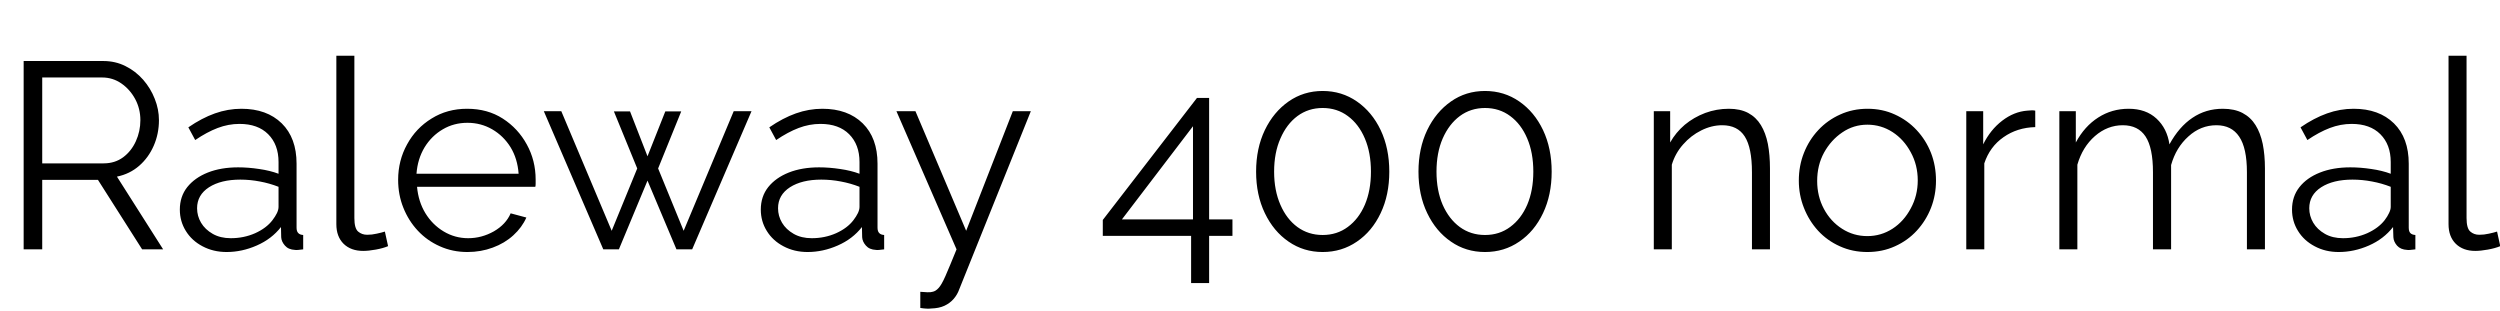 <svg xmlns="http://www.w3.org/2000/svg" xmlns:xlink="http://www.w3.org/1999/xlink" width="226.176" height="28.176"><path fill="black" d="M3.82 22.56L2.14 22.56L2.14 5.52L9.34 5.52Q10.44 5.52 11.35 5.98Q12.26 6.43 12.95 7.21Q13.63 7.99 14.00 8.94Q14.38 9.89 14.38 10.87L14.38 10.87Q14.38 12.10 13.91 13.18Q13.44 14.26 12.59 15.00Q11.74 15.74 10.58 15.98L10.58 15.98L14.76 22.56L12.86 22.56L8.86 16.27L3.82 16.27L3.82 22.56ZM3.82 7.01L3.82 14.78L9.38 14.78Q10.39 14.78 11.14 14.23Q11.88 13.68 12.29 12.78Q12.70 11.88 12.70 10.87L12.70 10.87Q12.70 9.84 12.23 8.96Q11.76 8.09 10.98 7.55Q10.20 7.01 9.24 7.01L9.24 7.01L3.82 7.01ZM16.27 18.96L16.27 18.96Q16.27 17.78 16.94 16.93Q17.62 16.08 18.80 15.61Q19.99 15.14 21.55 15.14L21.55 15.14Q22.46 15.14 23.45 15.29Q24.43 15.43 25.20 15.72L25.20 15.72L25.20 14.66Q25.20 13.08 24.26 12.14Q23.33 11.21 21.67 11.21L21.67 11.21Q20.66 11.21 19.69 11.58Q18.72 11.95 17.66 12.67L17.66 12.67L17.04 11.52Q18.26 10.68 19.44 10.26Q20.62 9.84 21.84 9.84L21.84 9.84Q24.14 9.84 25.49 11.16Q26.83 12.48 26.83 14.81L26.83 14.81L26.83 20.59Q26.83 20.93 26.98 21.08Q27.12 21.24 27.43 21.26L27.43 21.26L27.43 22.56Q27.17 22.58 26.98 22.61Q26.78 22.63 26.69 22.61L26.69 22.61Q26.09 22.58 25.78 22.22Q25.46 21.86 25.44 21.46L25.44 21.46L25.42 20.54Q24.58 21.62 23.23 22.21Q21.89 22.80 20.50 22.80L20.50 22.80Q19.30 22.80 18.32 22.28Q17.35 21.77 16.81 20.89Q16.27 20.02 16.27 18.96ZM24.65 19.92L24.65 19.92Q24.91 19.58 25.06 19.27Q25.20 18.96 25.20 18.72L25.20 18.72L25.20 16.90Q24.38 16.58 23.51 16.42Q22.63 16.25 21.74 16.25L21.74 16.25Q19.99 16.25 18.91 16.94Q17.83 17.64 17.83 18.84L17.83 18.84Q17.83 19.54 18.19 20.15Q18.55 20.76 19.25 21.16Q19.94 21.55 20.88 21.55L20.88 21.55Q22.06 21.55 23.08 21.10Q24.10 20.64 24.65 19.92ZM30.43 20.28L30.43 5.04L32.06 5.04L32.06 19.73Q32.06 20.66 32.40 20.95Q32.74 21.24 33.22 21.24L33.22 21.24Q33.65 21.24 34.08 21.14Q34.51 21.05 34.82 20.95L34.82 20.95L35.11 22.27Q34.66 22.46 34.00 22.58Q33.34 22.70 32.86 22.70L32.86 22.70Q31.75 22.70 31.09 22.06Q30.43 21.41 30.43 20.28L30.43 20.28ZM42.29 22.80L42.29 22.80Q40.94 22.80 39.79 22.28Q38.64 21.77 37.80 20.87Q36.96 19.97 36.49 18.79Q36.02 17.62 36.02 16.27L36.02 16.27Q36.02 14.52 36.83 13.06Q37.63 11.59 39.05 10.72Q40.46 9.84 42.26 9.84L42.26 9.84Q44.11 9.84 45.49 10.73Q46.87 11.62 47.66 13.07Q48.46 14.52 48.46 16.25L48.46 16.25Q48.46 16.44 48.46 16.62Q48.46 16.80 48.43 16.90L48.43 16.90L37.73 16.90Q37.85 18.24 38.48 19.28Q39.12 20.33 40.14 20.94Q41.16 21.55 42.36 21.55L42.36 21.55Q43.58 21.55 44.68 20.93Q45.77 20.30 46.20 19.30L46.20 19.30L47.62 19.68Q47.23 20.57 46.44 21.29Q45.65 22.01 44.58 22.40Q43.51 22.80 42.29 22.80ZM37.68 15.72L37.68 15.72L46.92 15.72Q46.82 14.35 46.19 13.32Q45.55 12.29 44.53 11.70Q43.51 11.11 42.29 11.11L42.29 11.11Q41.06 11.11 40.06 11.70Q39.05 12.29 38.41 13.33Q37.78 14.38 37.68 15.72ZM61.85 20.88L66.38 10.06L67.99 10.06L62.62 22.56L61.20 22.56L58.58 16.34L55.99 22.56L54.58 22.56L49.20 10.06L50.78 10.06L55.34 20.88L57.65 15.24L55.54 10.08L57 10.08L58.58 14.14L60.19 10.08L61.63 10.08L59.54 15.24L61.85 20.88ZM68.83 18.96L68.83 18.96Q68.83 17.78 69.50 16.93Q70.18 16.08 71.36 15.61Q72.55 15.14 74.11 15.14L74.11 15.14Q75.02 15.14 76.01 15.29Q76.99 15.43 77.76 15.72L77.76 15.72L77.76 14.66Q77.76 13.08 76.82 12.14Q75.89 11.21 74.23 11.21L74.23 11.21Q73.22 11.21 72.25 11.58Q71.28 11.95 70.22 12.67L70.22 12.67L69.60 11.52Q70.82 10.68 72 10.26Q73.18 9.84 74.40 9.84L74.40 9.84Q76.70 9.84 78.05 11.16Q79.39 12.48 79.39 14.81L79.39 14.81L79.39 20.59Q79.39 20.93 79.54 21.08Q79.68 21.24 79.99 21.26L79.99 21.26L79.99 22.56Q79.73 22.58 79.54 22.61Q79.34 22.63 79.25 22.61L79.25 22.61Q78.65 22.58 78.34 22.22Q78.02 21.86 78 21.46L78 21.46L77.98 20.54Q77.14 21.62 75.79 22.21Q74.45 22.80 73.06 22.80L73.06 22.80Q71.86 22.80 70.88 22.28Q69.91 21.77 69.37 20.89Q68.83 20.02 68.83 18.96ZM77.21 19.92L77.21 19.92Q77.47 19.58 77.62 19.27Q77.76 18.96 77.76 18.72L77.76 18.72L77.76 16.90Q76.94 16.58 76.07 16.42Q75.19 16.25 74.30 16.25L74.30 16.25Q72.55 16.25 71.47 16.94Q70.39 17.64 70.39 18.84L70.39 18.84Q70.39 19.54 70.75 20.15Q71.11 20.76 71.81 21.16Q72.50 21.55 73.44 21.55L73.44 21.55Q74.62 21.55 75.64 21.10Q76.66 20.64 77.21 19.92ZM83.26 27.86L83.26 26.40Q83.59 26.42 83.90 26.44Q84.22 26.45 84.36 26.40L84.36 26.40Q84.65 26.35 84.91 26.06Q85.18 25.78 85.54 24.96Q85.90 24.14 86.54 22.56L86.54 22.56L81.10 10.06L82.82 10.06L87.41 20.88L91.63 10.06L93.26 10.06L86.78 26.18Q86.62 26.64 86.28 27.04Q85.94 27.43 85.45 27.66Q84.96 27.89 84.24 27.91L84.24 27.91Q84.02 27.94 83.80 27.92Q83.57 27.91 83.26 27.86L83.26 27.86ZM109.39 25.61L107.76 25.61L107.76 21.34L99.77 21.34L99.77 19.90L108.29 8.86L109.39 8.86L109.39 19.85L111.50 19.85L111.50 21.34L109.39 21.34L109.39 25.61ZM107.93 11.42L101.50 19.85L107.93 19.85L107.93 11.42ZM125.69 15.53L125.69 15.53Q125.69 17.64 124.91 19.28Q124.13 20.93 122.76 21.86Q121.39 22.80 119.66 22.80L119.66 22.80Q117.94 22.80 116.58 21.86Q115.22 20.93 114.43 19.28Q113.64 17.64 113.64 15.53L113.64 15.53Q113.64 13.42 114.43 11.77Q115.22 10.13 116.58 9.18Q117.94 8.23 119.66 8.23L119.66 8.23Q121.39 8.23 122.76 9.18Q124.13 10.13 124.91 11.77Q125.69 13.42 125.69 15.53ZM124.03 15.53L124.03 15.53Q124.03 13.82 123.48 12.53Q122.93 11.23 121.94 10.50Q120.96 9.77 119.66 9.77L119.66 9.77Q118.37 9.77 117.38 10.50Q116.40 11.23 115.84 12.53Q115.27 13.82 115.27 15.53L115.27 15.53Q115.27 17.23 115.84 18.53Q116.40 19.82 117.38 20.54Q118.37 21.26 119.66 21.26L119.66 21.26Q120.96 21.26 121.94 20.53Q122.93 19.80 123.48 18.52Q124.03 17.23 124.03 15.53ZM140.38 15.53L140.38 15.53Q140.38 17.64 139.60 19.28Q138.82 20.93 137.45 21.86Q136.08 22.80 134.35 22.80L134.35 22.80Q132.62 22.80 131.27 21.86Q129.91 20.93 129.12 19.28Q128.33 17.64 128.33 15.53L128.33 15.53Q128.33 13.42 129.12 11.77Q129.91 10.13 131.27 9.18Q132.62 8.23 134.35 8.23L134.35 8.23Q136.08 8.23 137.45 9.18Q138.82 10.13 139.60 11.77Q140.38 13.42 140.38 15.53ZM138.72 15.53L138.72 15.53Q138.72 13.82 138.17 12.53Q137.62 11.23 136.63 10.50Q135.65 9.77 134.35 9.77L134.35 9.77Q133.06 9.77 132.07 10.50Q131.09 11.23 130.52 12.53Q129.96 13.82 129.96 15.53L129.96 15.53Q129.96 17.23 130.52 18.53Q131.09 19.82 132.07 20.54Q133.06 21.26 134.35 21.26L134.35 21.26Q135.65 21.26 136.63 20.53Q137.62 19.80 138.17 18.52Q138.72 17.23 138.72 15.53ZM160.13 15.24L160.13 22.56L158.50 22.56L158.50 15.58Q158.50 13.37 157.85 12.35Q157.20 11.33 155.81 11.33L155.81 11.33Q154.85 11.33 153.91 11.80Q152.98 12.26 152.27 13.07Q151.56 13.87 151.25 14.90L151.25 14.90L151.25 22.56L149.62 22.56L149.62 10.06L151.10 10.06L151.10 12.89Q151.61 11.98 152.42 11.29Q153.24 10.61 154.27 10.22Q155.30 9.84 156.41 9.84L156.41 9.84Q157.44 9.84 158.16 10.22Q158.88 10.61 159.31 11.32Q159.74 12.02 159.94 13.02Q160.13 14.02 160.13 15.24L160.13 15.24ZM168.94 22.80L168.94 22.80Q167.59 22.80 166.45 22.28Q165.31 21.77 164.48 20.87Q163.66 19.97 163.20 18.80Q162.74 17.64 162.74 16.34L162.74 16.34Q162.74 15.00 163.20 13.84Q163.66 12.67 164.50 11.77Q165.34 10.87 166.48 10.36Q167.62 9.84 168.96 9.84L168.96 9.84Q170.30 9.84 171.43 10.36Q172.56 10.87 173.40 11.77Q174.24 12.67 174.70 13.84Q175.15 15.00 175.15 16.34L175.15 16.34Q175.15 17.64 174.70 18.80Q174.24 19.97 173.41 20.87Q172.58 21.77 171.44 22.28Q170.30 22.80 168.94 22.80ZM164.40 16.37L164.40 16.37Q164.40 17.76 165.01 18.90Q165.62 20.04 166.66 20.70Q167.69 21.36 168.94 21.36L168.94 21.36Q170.18 21.36 171.22 20.69Q172.25 20.02 172.87 18.85Q173.50 17.69 173.50 16.32L173.50 16.32Q173.50 14.93 172.87 13.78Q172.25 12.62 171.22 11.95Q170.18 11.28 168.94 11.28L168.94 11.28Q167.69 11.28 166.67 11.98Q165.65 12.67 165.02 13.81Q164.40 14.95 164.40 16.37ZM184.13 10.01L184.13 11.50Q182.50 11.54 181.26 12.41Q180.02 13.27 179.52 14.78L179.52 14.78L179.52 22.56L177.89 22.56L177.89 10.06L179.42 10.06L179.42 13.06Q180.07 11.74 181.14 10.92Q182.21 10.10 183.41 10.01L183.41 10.01Q183.65 9.98 183.83 9.98Q184.01 9.98 184.13 10.01L184.13 10.01ZM204.91 15.24L204.91 22.56L203.28 22.56L203.28 15.58Q203.28 13.39 202.58 12.36Q201.89 11.33 200.52 11.33L200.52 11.33Q199.10 11.33 197.99 12.34Q196.87 13.34 196.42 14.93L196.42 14.93L196.42 22.56L194.78 22.56L194.78 15.58Q194.78 13.37 194.11 12.35Q193.44 11.33 192.05 11.33L192.05 11.33Q190.66 11.33 189.53 12.31Q188.40 13.30 187.94 14.90L187.94 14.90L187.94 22.56L186.31 22.56L186.31 10.06L187.80 10.06L187.80 12.89Q188.59 11.42 189.83 10.63Q191.06 9.84 192.58 9.84L192.58 9.84Q194.14 9.84 195.10 10.73Q196.06 11.62 196.27 13.06L196.27 13.06Q197.14 11.47 198.35 10.66Q199.56 9.84 201.10 9.84L201.10 9.84Q202.15 9.84 202.88 10.22Q203.62 10.61 204.06 11.32Q204.50 12.02 204.71 13.02Q204.91 14.02 204.91 15.24L204.91 15.24ZM207.36 18.96L207.36 18.96Q207.36 17.78 208.03 16.93Q208.70 16.08 209.89 15.61Q211.08 15.14 212.64 15.14L212.64 15.14Q213.55 15.14 214.54 15.29Q215.52 15.43 216.29 15.72L216.29 15.72L216.29 14.66Q216.29 13.08 215.35 12.14Q214.42 11.21 212.76 11.21L212.76 11.21Q211.75 11.21 210.78 11.58Q209.81 11.95 208.75 12.67L208.75 12.67L208.13 11.52Q209.35 10.68 210.53 10.26Q211.70 9.84 212.93 9.84L212.93 9.84Q215.23 9.84 216.58 11.16Q217.92 12.48 217.92 14.81L217.92 14.81L217.92 20.59Q217.92 20.93 218.06 21.08Q218.21 21.24 218.52 21.26L218.52 21.26L218.52 22.56Q218.26 22.58 218.06 22.61Q217.87 22.63 217.78 22.61L217.78 22.61Q217.18 22.58 216.86 22.22Q216.55 21.86 216.53 21.46L216.53 21.46L216.50 20.54Q215.66 21.62 214.32 22.21Q212.98 22.80 211.58 22.80L211.58 22.80Q210.38 22.80 209.41 22.28Q208.44 21.77 207.90 20.89Q207.36 20.02 207.36 18.96ZM215.74 19.92L215.74 19.92Q216 19.58 216.14 19.27Q216.29 18.96 216.29 18.72L216.29 18.72L216.29 16.90Q215.47 16.58 214.60 16.42Q213.72 16.25 212.83 16.25L212.83 16.25Q211.08 16.25 210 16.94Q208.92 17.64 208.92 18.84L208.92 18.84Q208.92 19.54 209.28 20.15Q209.64 20.76 210.34 21.16Q211.03 21.55 211.97 21.55L211.97 21.55Q213.14 21.55 214.16 21.10Q215.18 20.64 215.74 19.92ZM221.52 20.28L221.52 5.04L223.15 5.04L223.15 19.73Q223.15 20.66 223.49 20.95Q223.82 21.24 224.30 21.24L224.30 21.24Q224.74 21.24 225.17 21.14Q225.60 21.05 225.91 20.95L225.91 20.95L226.20 22.27Q225.74 22.46 225.08 22.58Q224.42 22.70 223.94 22.70L223.94 22.70Q222.84 22.70 222.18 22.06Q221.52 21.41 221.52 20.28L221.52 20.28Z"/></svg>